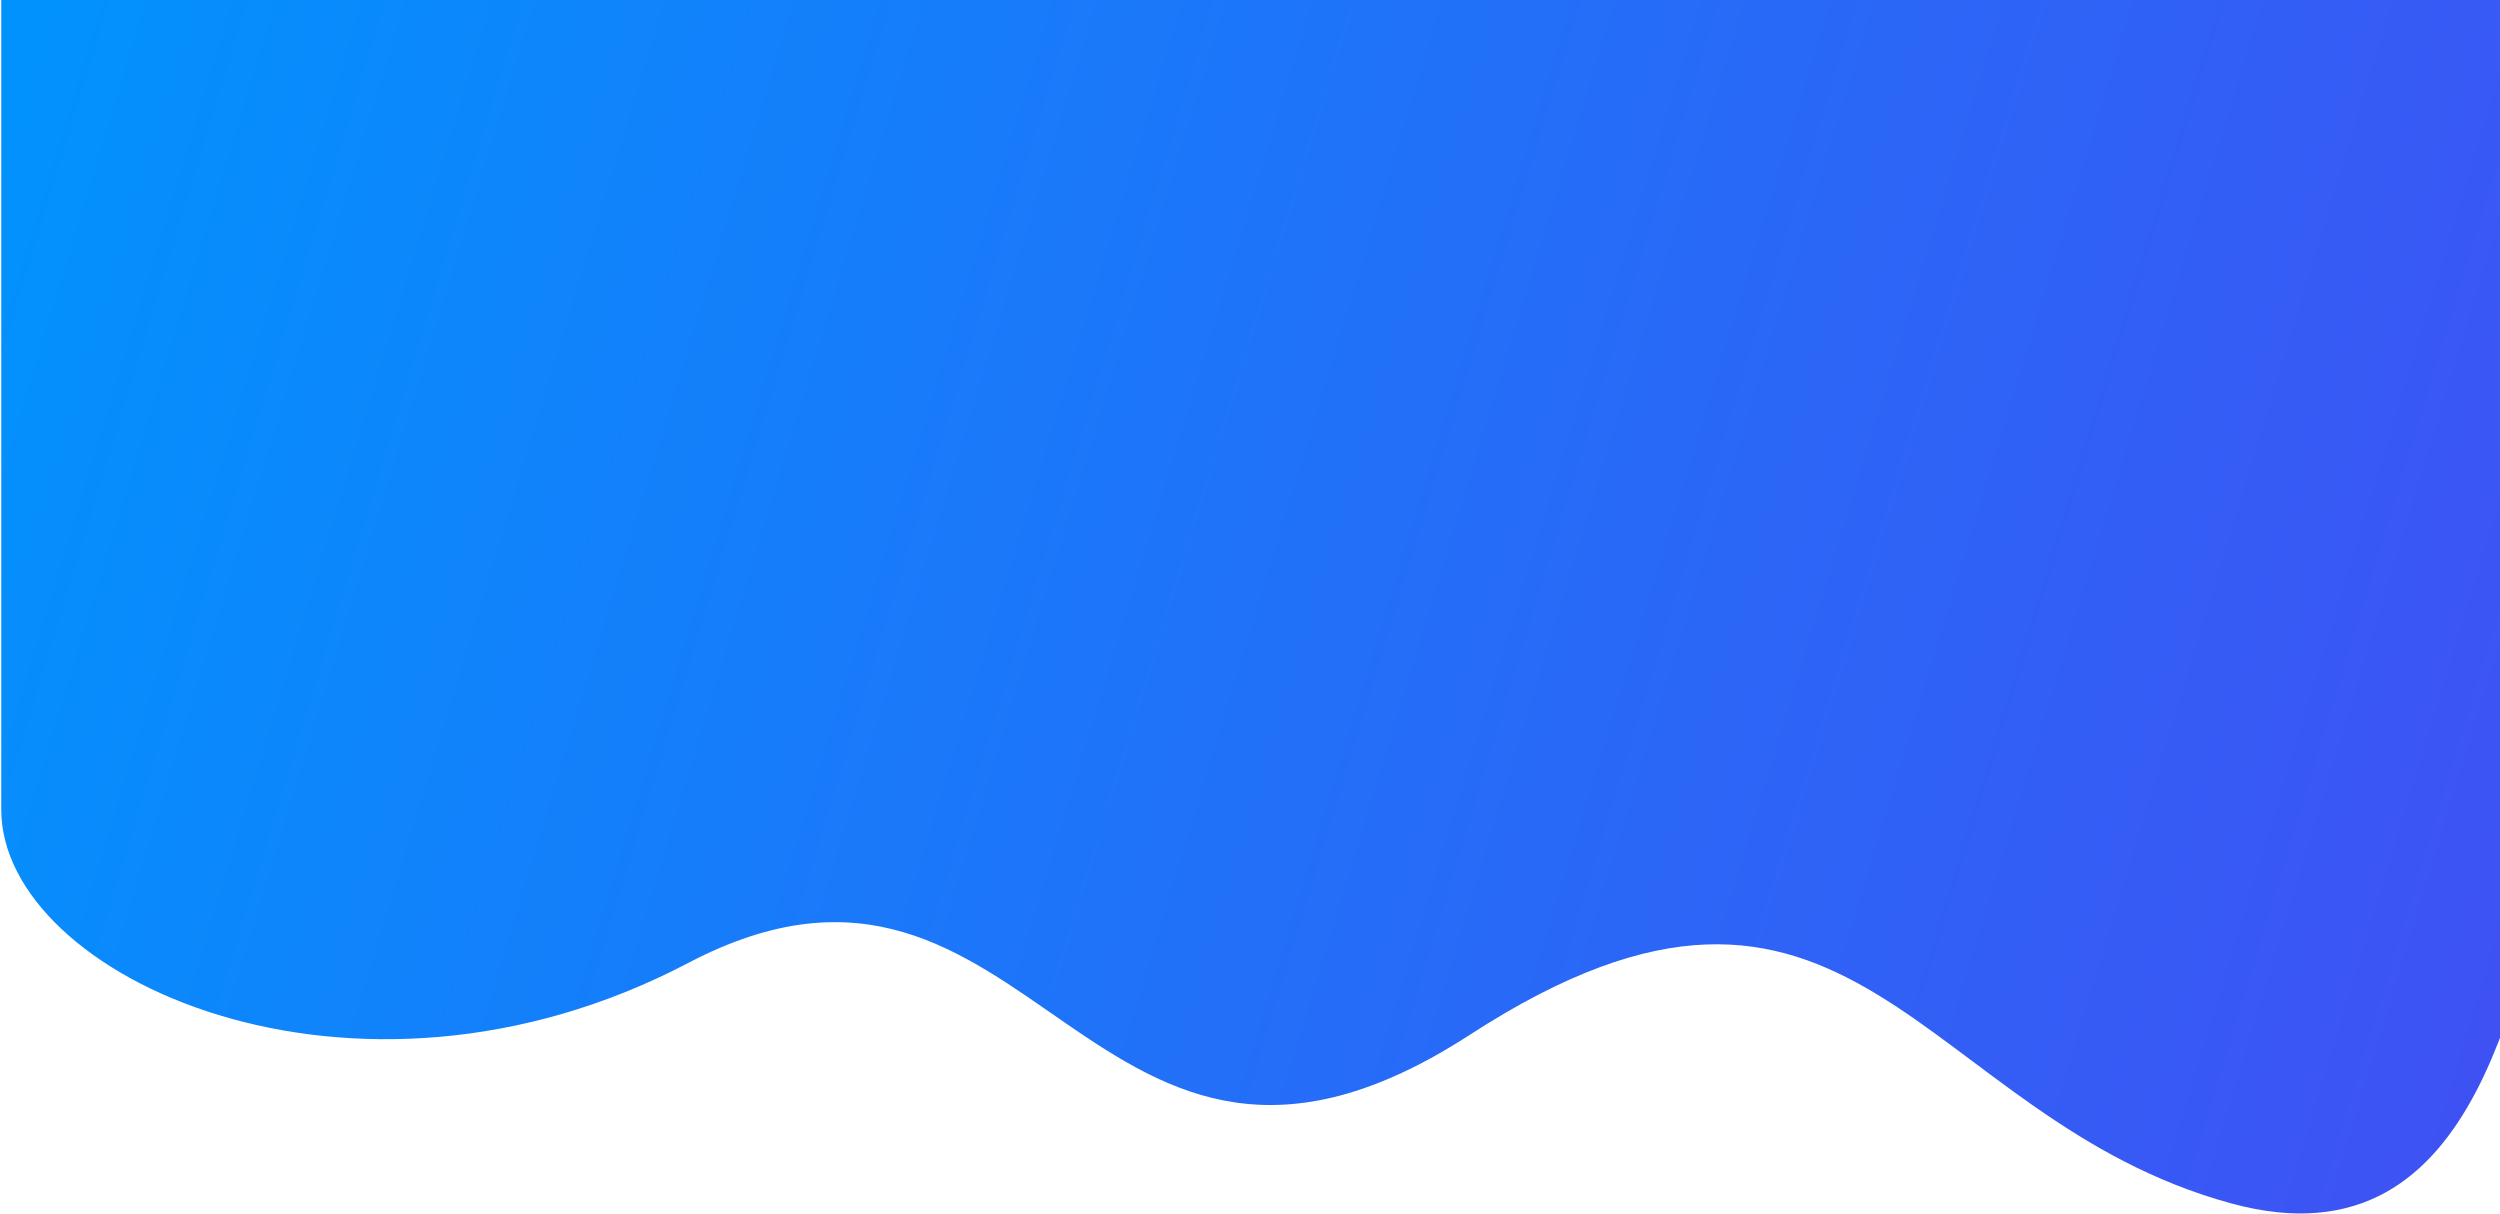 <svg width="1440" height="699" viewBox="0 0 1440 699" fill="none" xmlns="http://www.w3.org/2000/svg">
<path d="M1285.29 693.193C1433.98 733.72 1449.15 549.629 1474.85 486.822L1452.67 -12.309L0.729 -12.308L0.729 466.425C0.729 562.436 202.75 656.268 396.346 554.701C596.628 449.627 626.452 738.824 846.687 596.007C1066.92 453.189 1104.81 644 1285.29 693.193Z" fill="url(#paint0_linear_2605_2055)"/>
<defs>
<linearGradient id="paint0_linear_2605_2055" x1="0.729" y1="-12.309" x2="1503.87" y2="445.154" gradientUnits="userSpaceOnUse">
<stop stop-color="#0193FD"/>
<stop offset="1" stop-color="#3F51F4"/>
</linearGradient>
</defs>
</svg>
